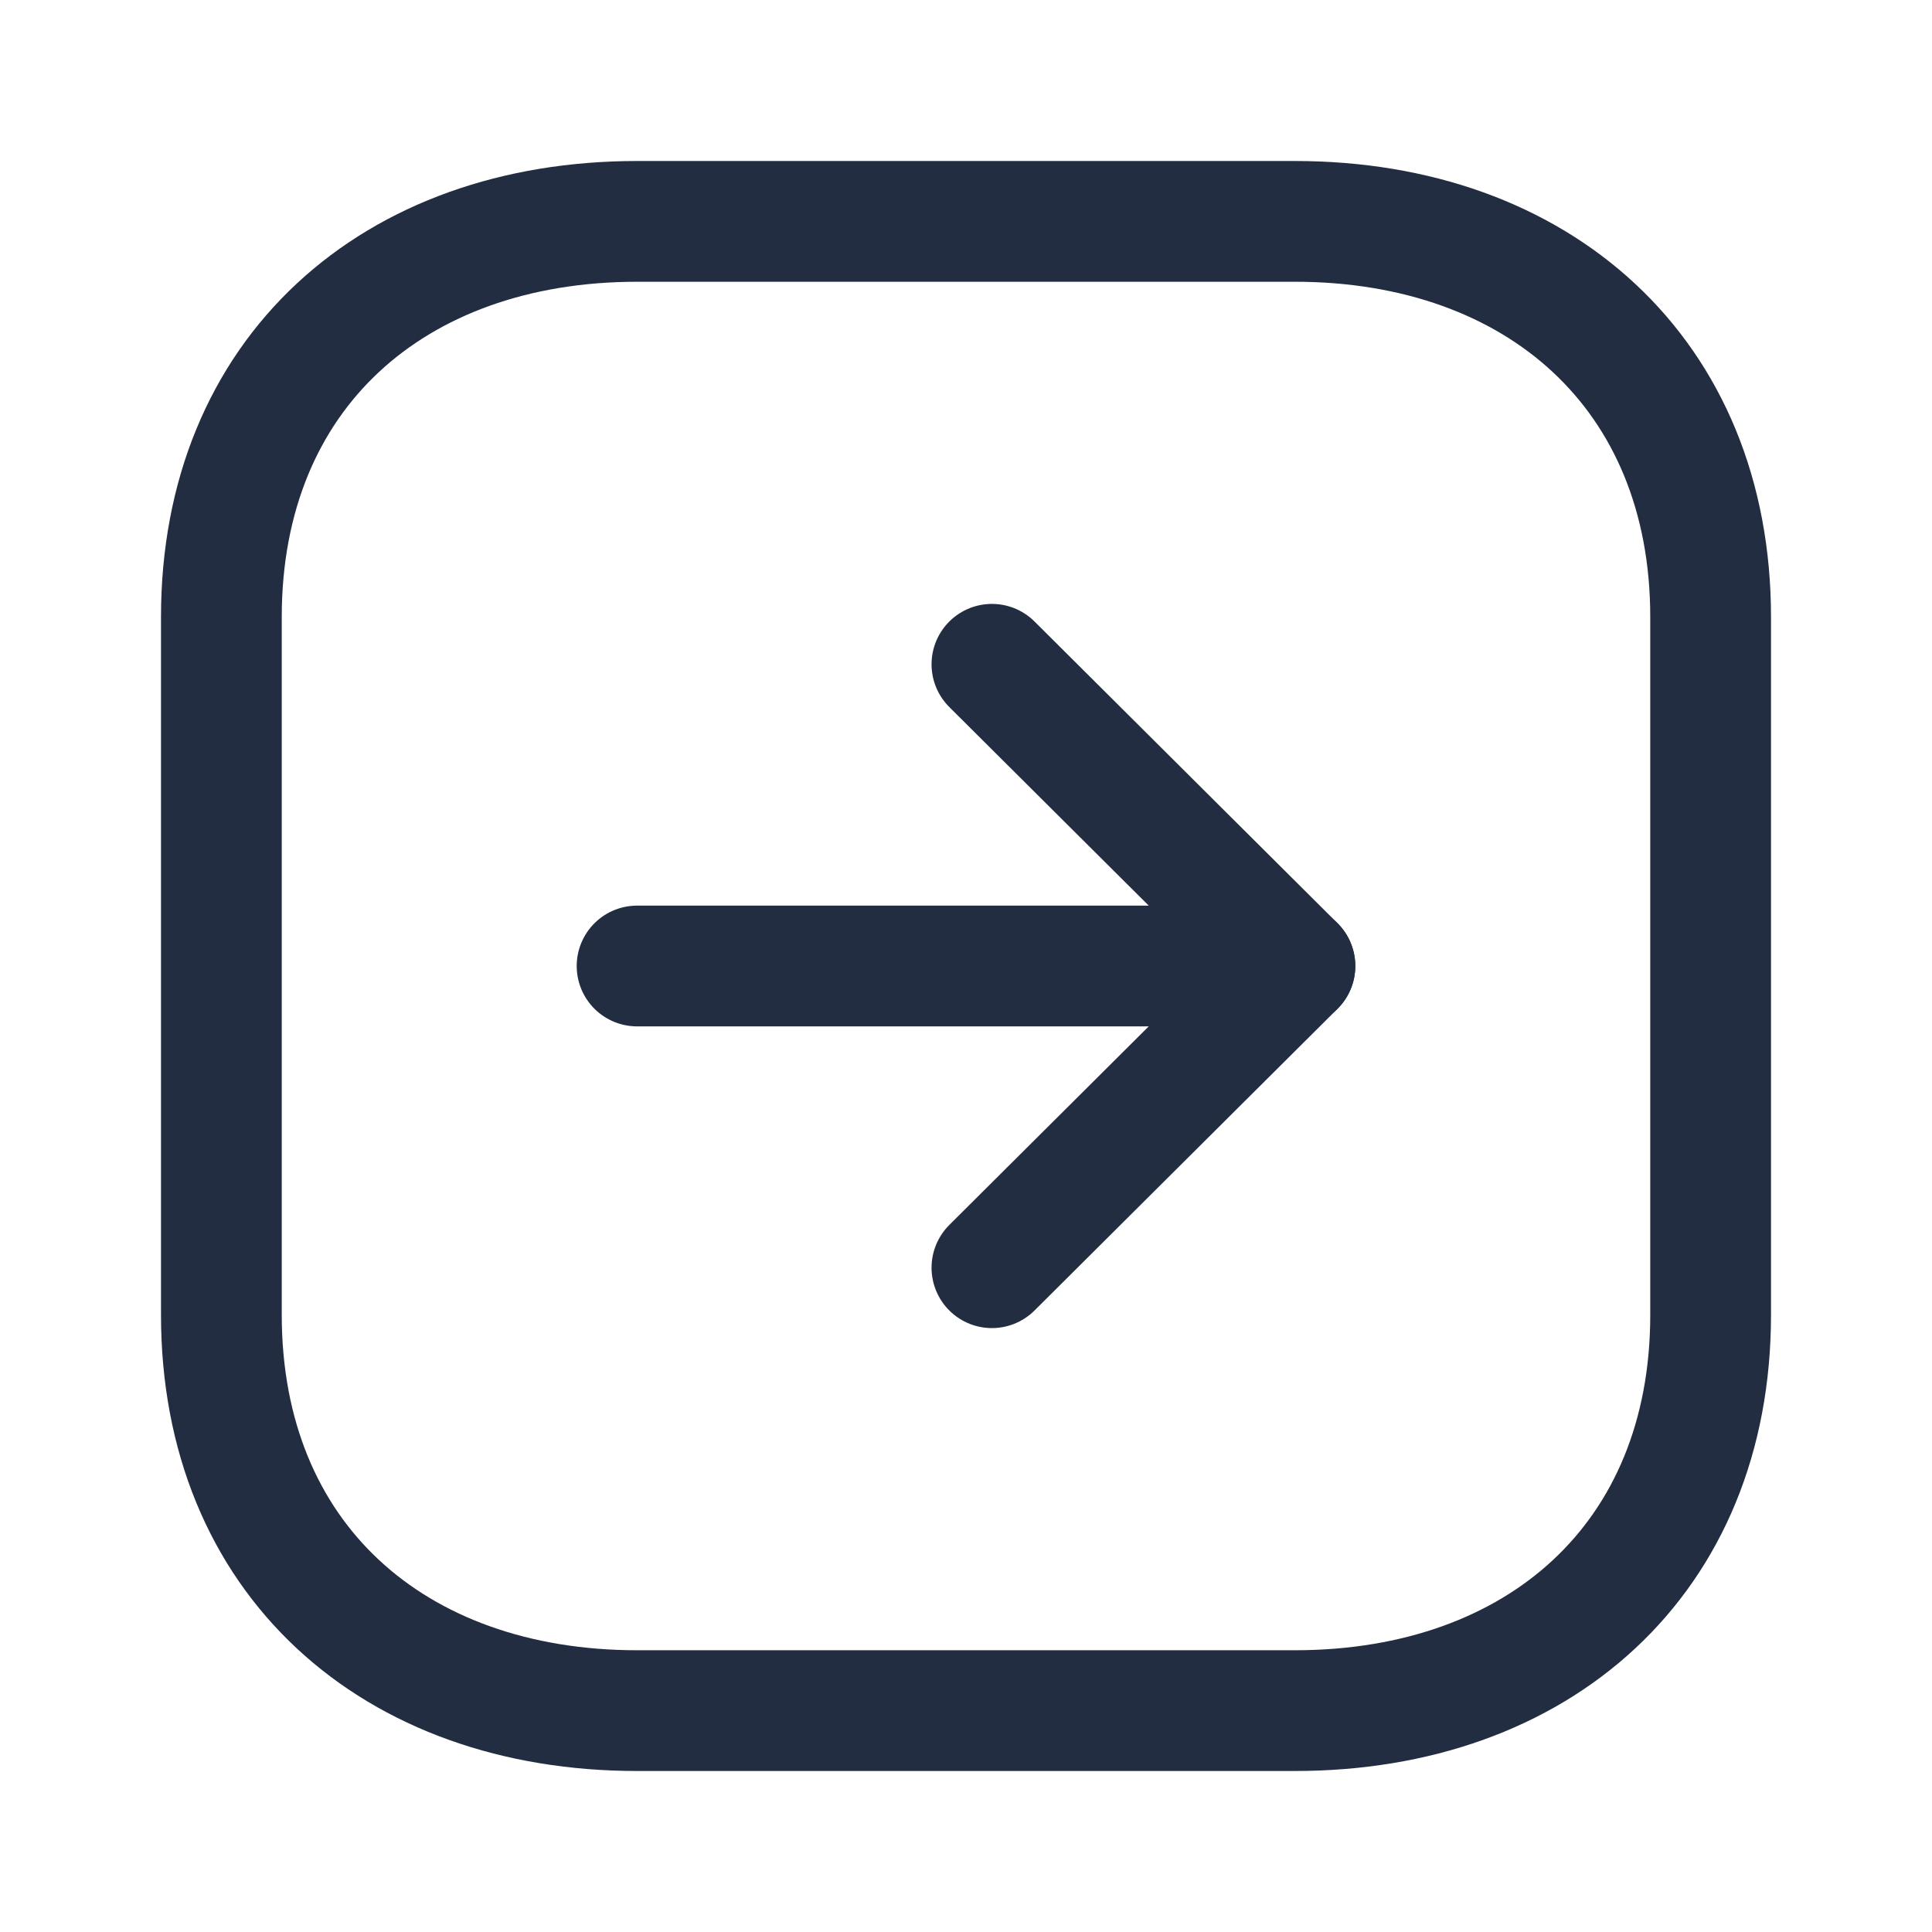 <svg width="24" height="24" viewBox="0 0 24 24" fill="none" xmlns="http://www.w3.org/2000/svg">
    <path fill-rule="evenodd" clip-rule="evenodd"
          d="M21.25 16.334V7.665C21.25 4.645 19.111 2.75 16.084 2.75H7.916C4.889 2.75 2.75 4.635 2.75 7.665L2.75 16.334C2.75 19.364 4.889 21.25 7.916 21.25H16.084C19.111 21.25 21.25 19.364 21.25 16.334Z"
          stroke="#232D42" stroke-width="1.5" stroke-linecap="round" stroke-linejoin="round"/>
    <path d="M16.086 12H7.914" stroke="#232D42" stroke-width="1.5" stroke-linecap="round" stroke-linejoin="round"/>
    <path d="M12.322 8.252L16.086 12L12.322 15.748" stroke="#232D42" stroke-width="1.5" stroke-linecap="round"
          stroke-linejoin="round"/>
</svg>
